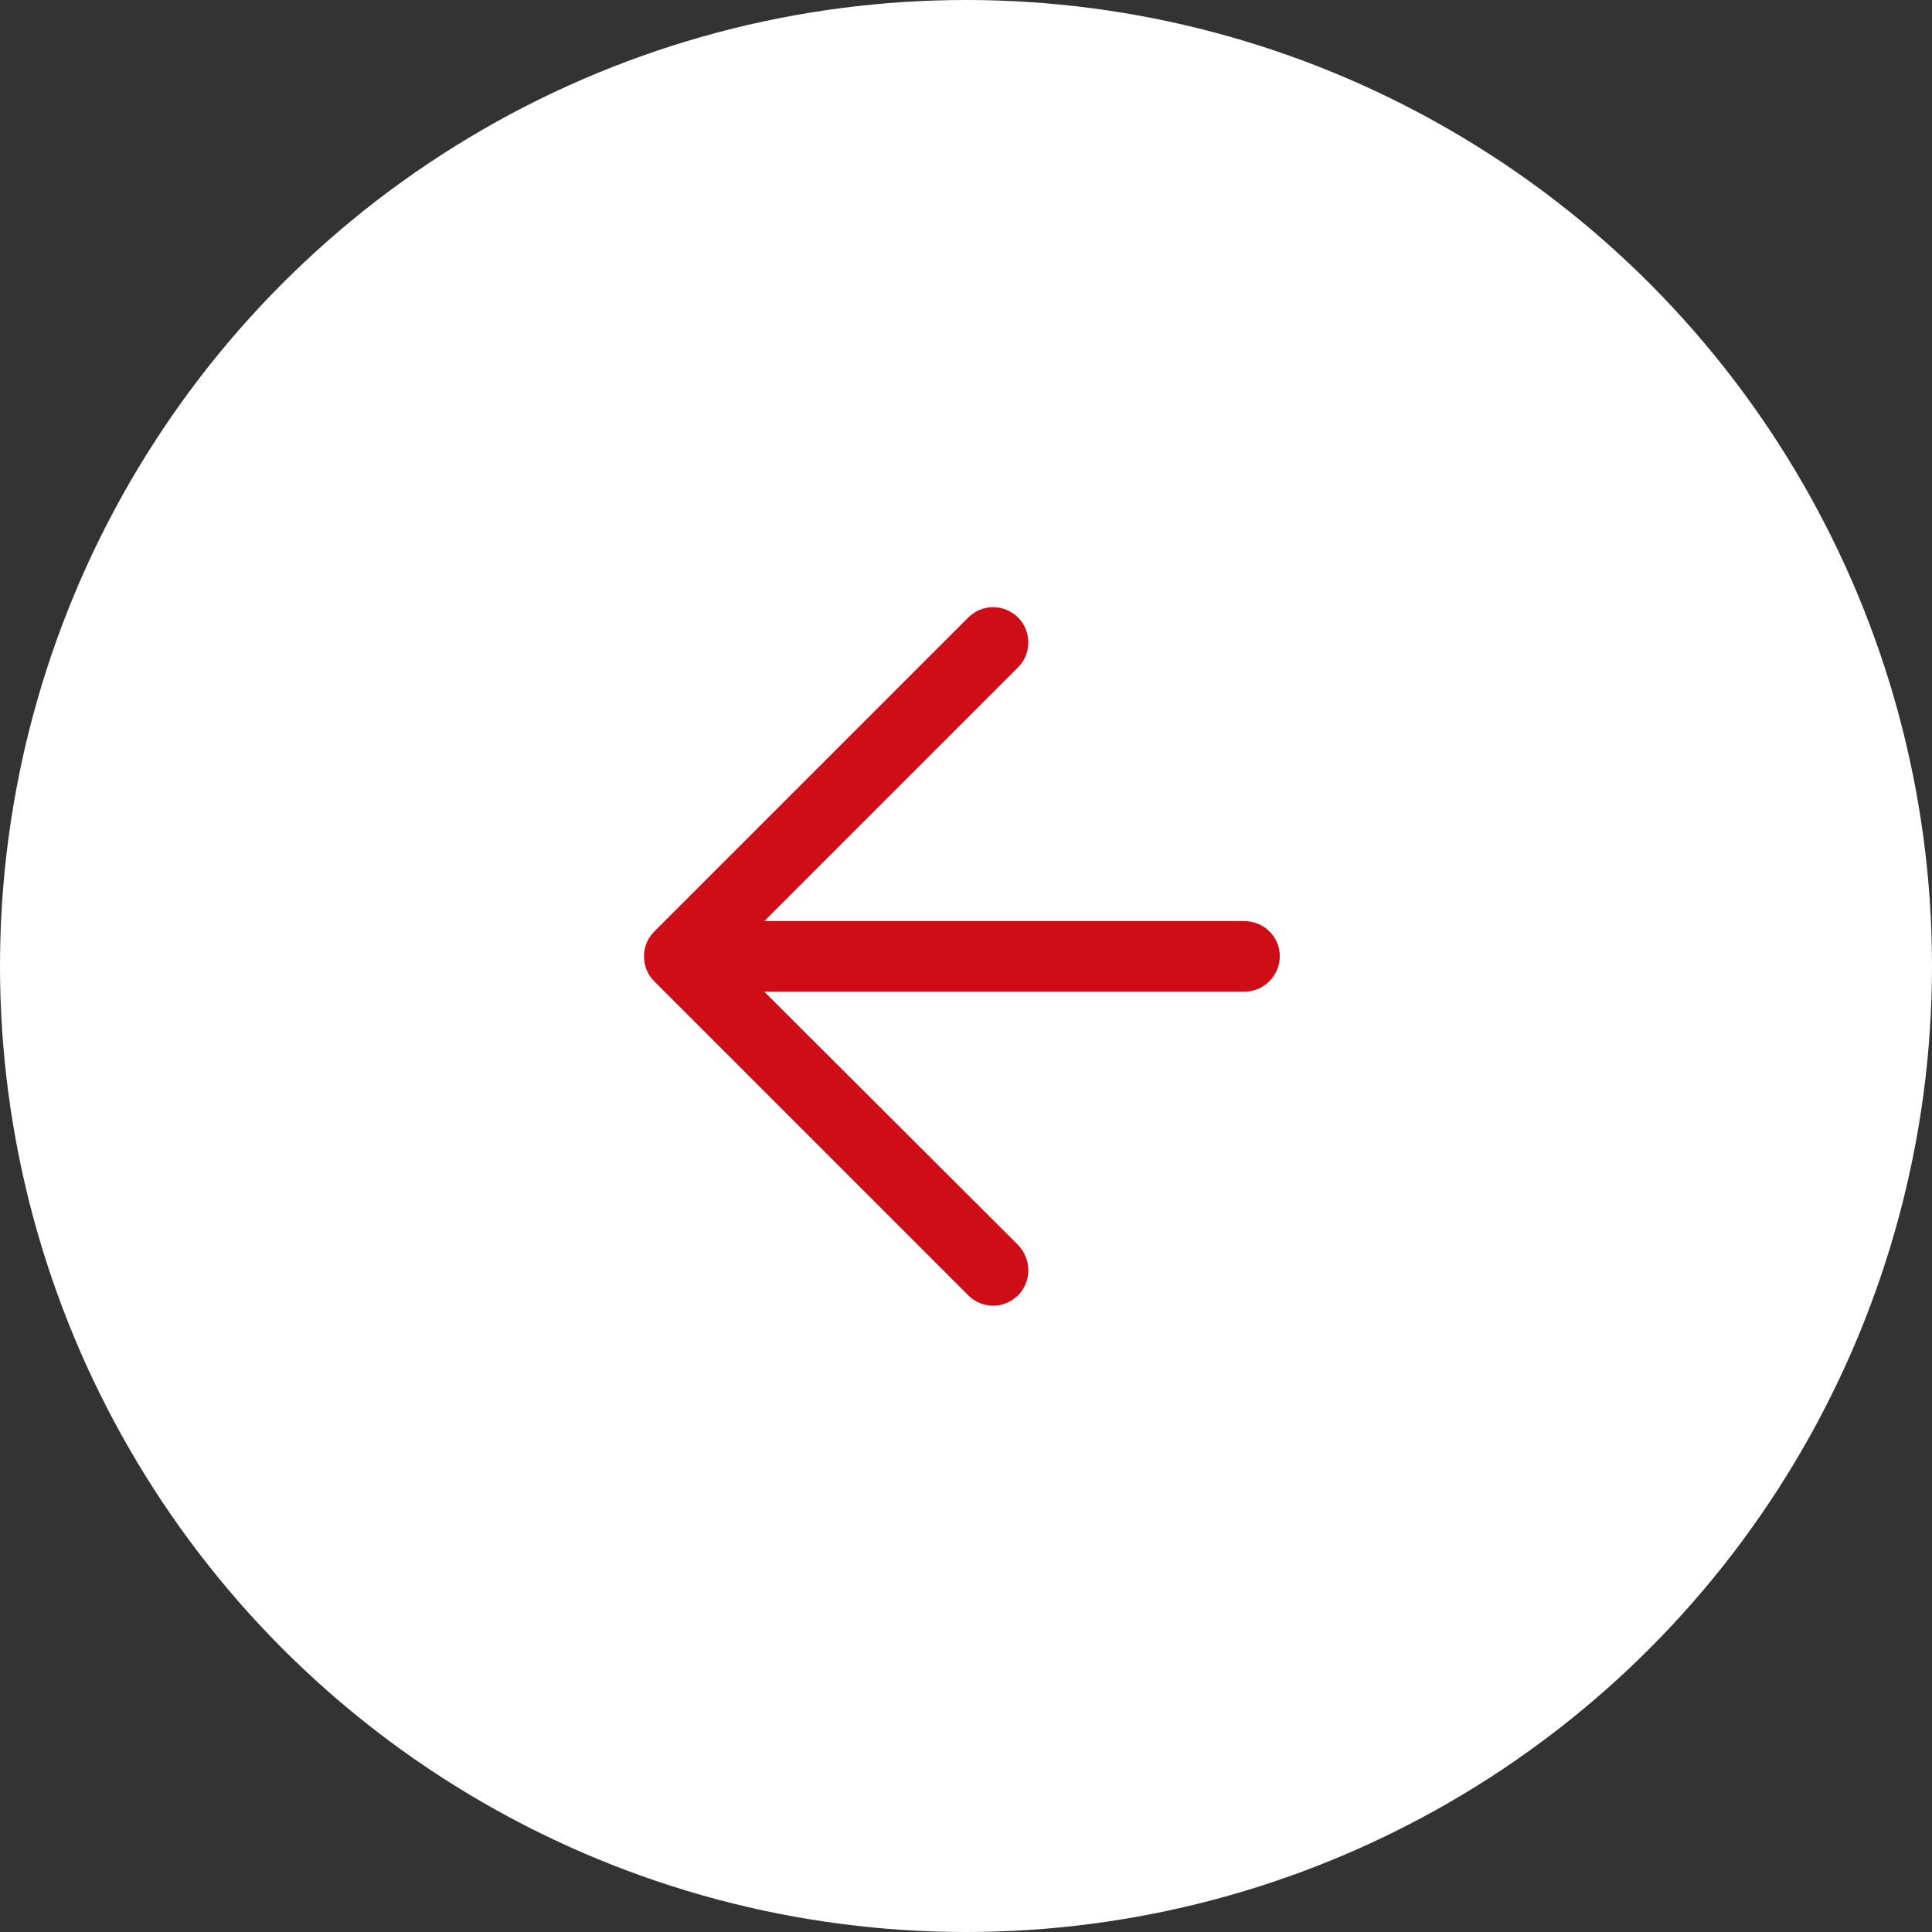 <svg width="33" height="33" viewBox="0 0 33 33" fill="none" xmlns="http://www.w3.org/2000/svg">
<rect x="0" y="0" width="33" height="33" fill="#333333" stroke="none"/>
<circle cx="16.5" cy="16.5" r="16.5" fill="white"/>
<path d="M16.536 10.55C16.775 10.311 17.152 10.311 17.391 10.55C17.622 10.782 17.622 11.166 17.391 11.397L13.055 15.733H21.253C21.587 15.733 21.86 15.998 21.86 16.332C21.86 16.666 21.587 16.939 21.253 16.939H13.055L17.391 21.267C17.622 21.507 17.622 21.892 17.391 22.123C17.152 22.362 16.775 22.362 16.536 22.123L11.173 16.76C10.942 16.529 10.942 16.144 11.173 15.913L16.536 10.55Z" fill="#CE0D17"/>
</svg>
